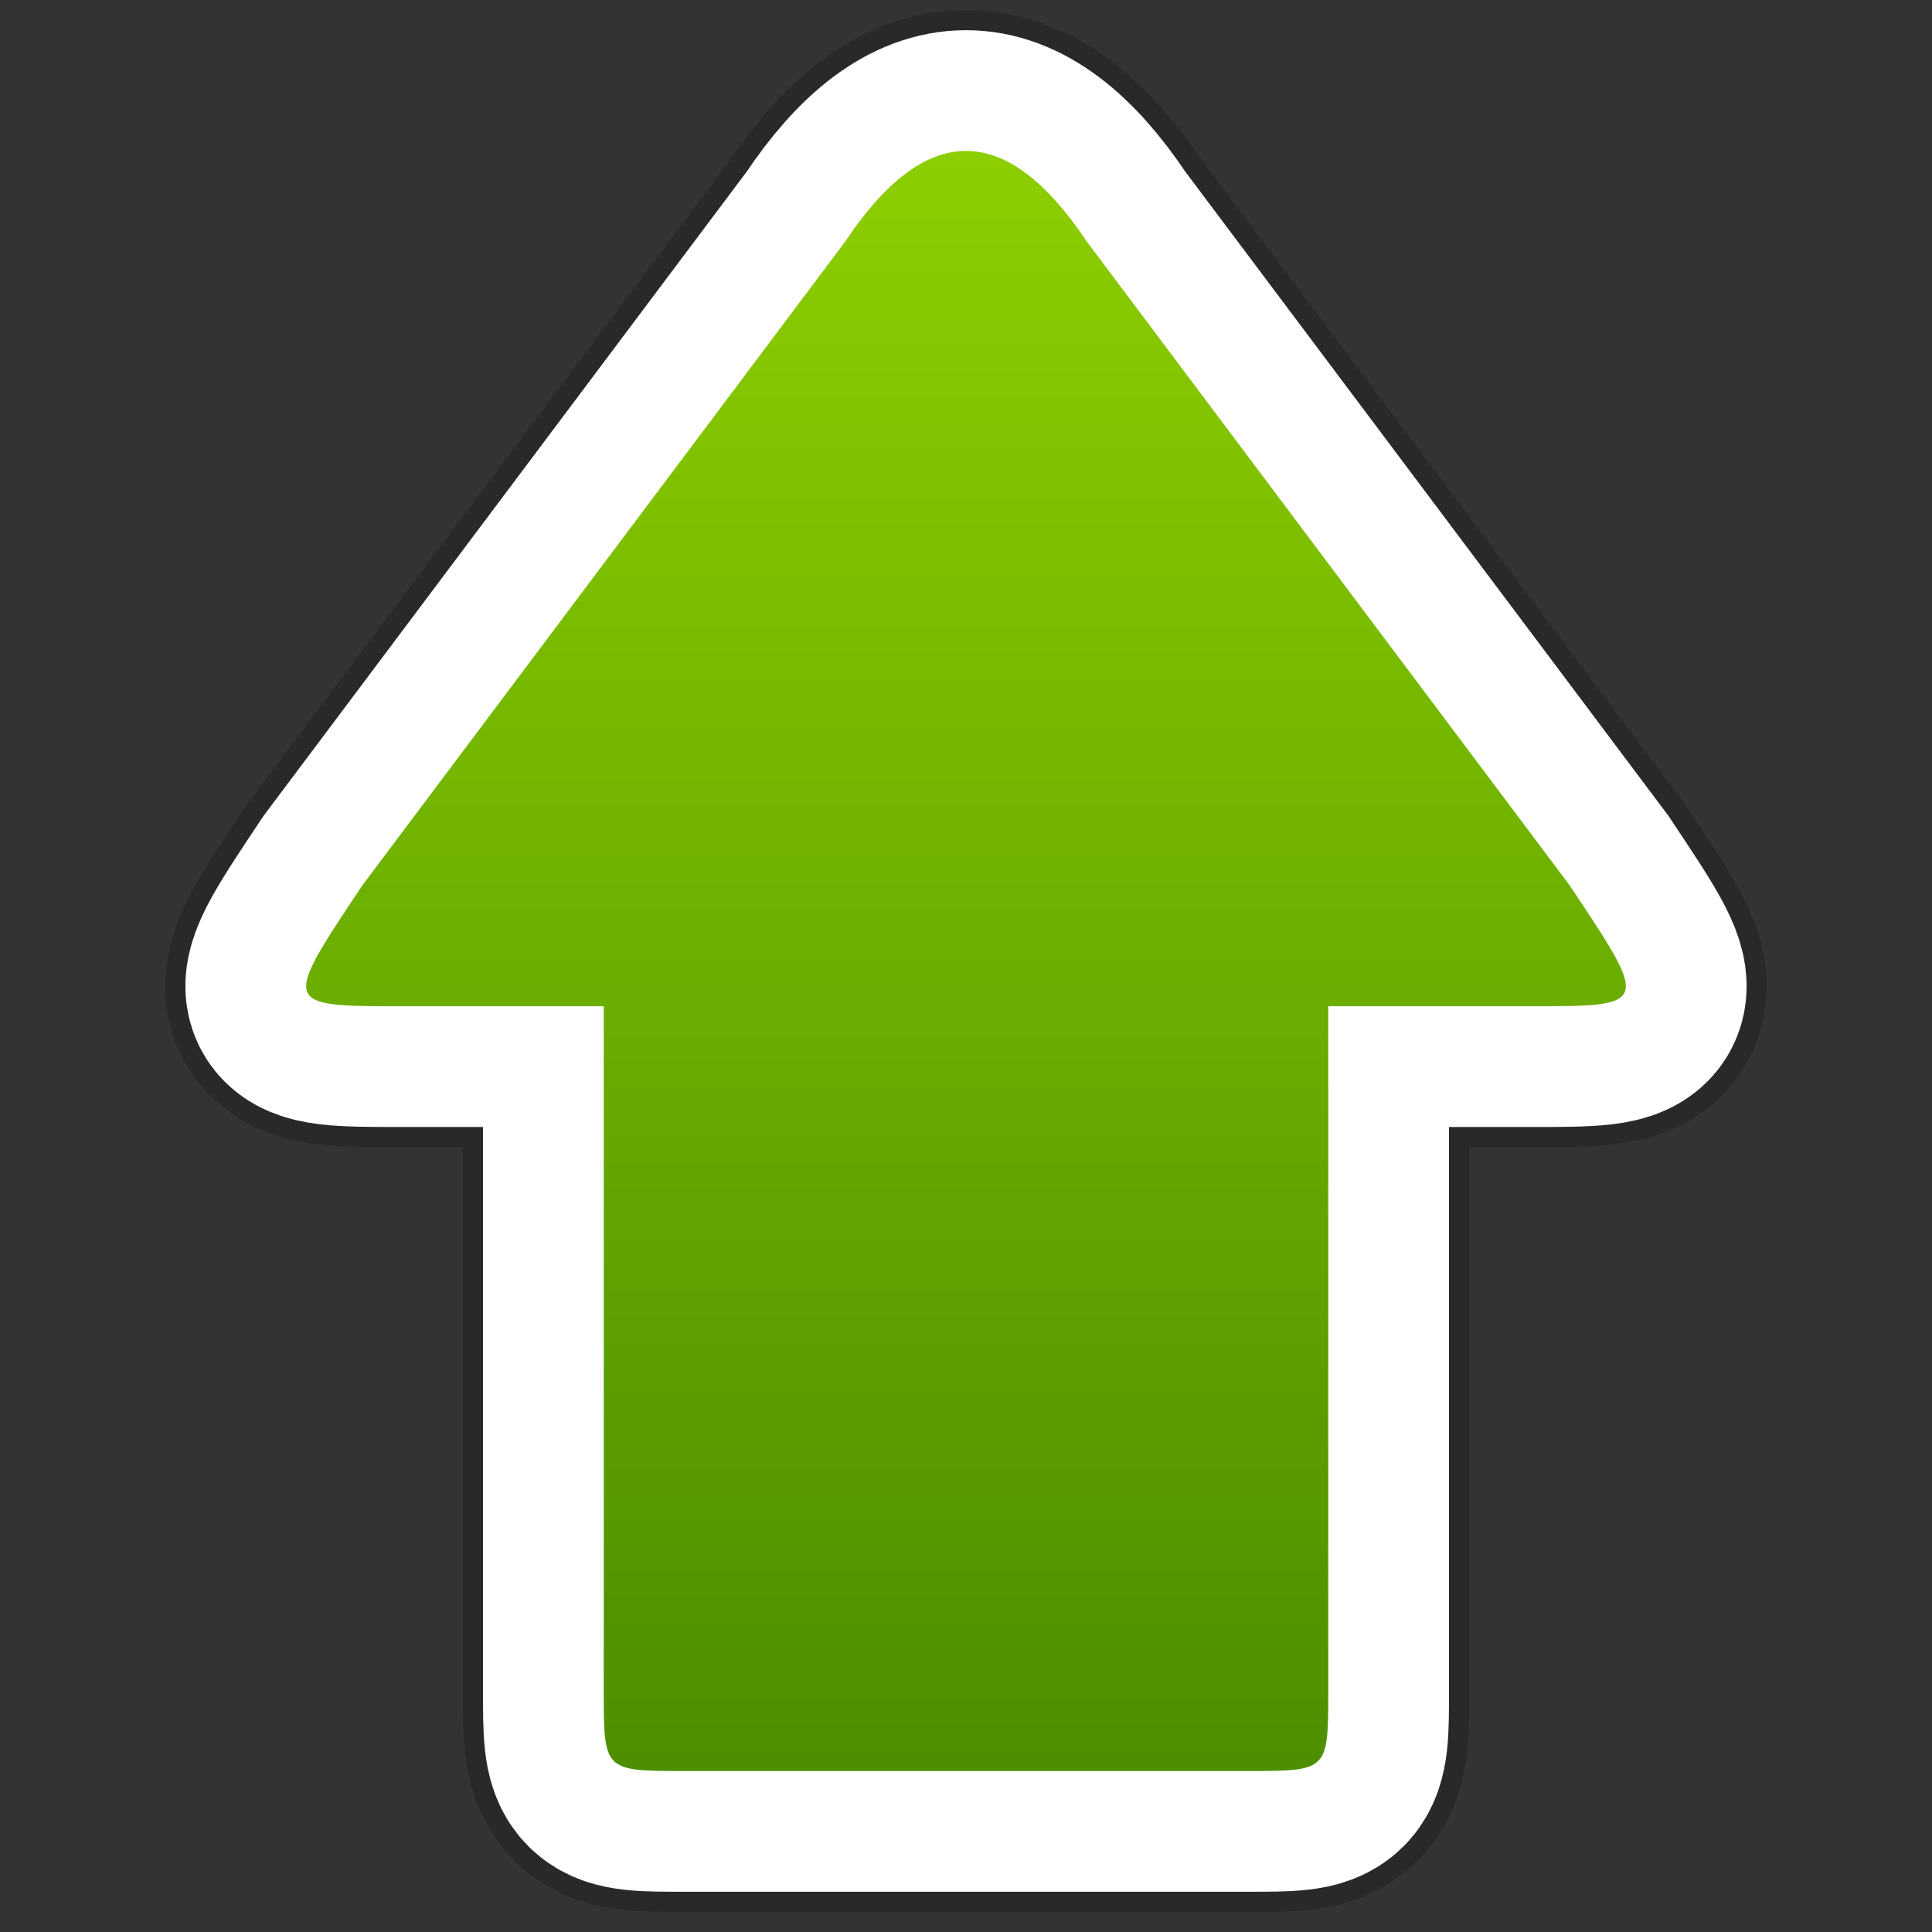 <svg xmlns="http://www.w3.org/2000/svg" xmlns:xlink="http://www.w3.org/1999/xlink" width="48" height="48">
	<rect width="100%" height="100%" fill="#333333" stroke="none"/>
	<defs>
		<linearGradient id="b" x1="0" x2="0" y1="0" y2="1">
			<stop offset="0%" stop-color="#8DCF00"/>
			<stop offset="100%" stop-color="#4D8F00"/>
		</linearGradient>
		<path id="a" d="M31 44c2 0 2 0 2-2V25h5c3 0 3 0 1-3L27 6c-2-3-4-3-6 0L9 22c-2 3-2 3 1 3h5v17c0 2 0 2 2 2h11z"/>
	</defs>
	<use xlink:href="#a" fill="none" stroke="#000" stroke-width="7" stroke-opacity=".2"/>
	<use xlink:href="#a" fill="none" stroke="#FFF" stroke-width="6"/>
	<use xlink:href="#a" fill="url(#b)"/>
</svg>